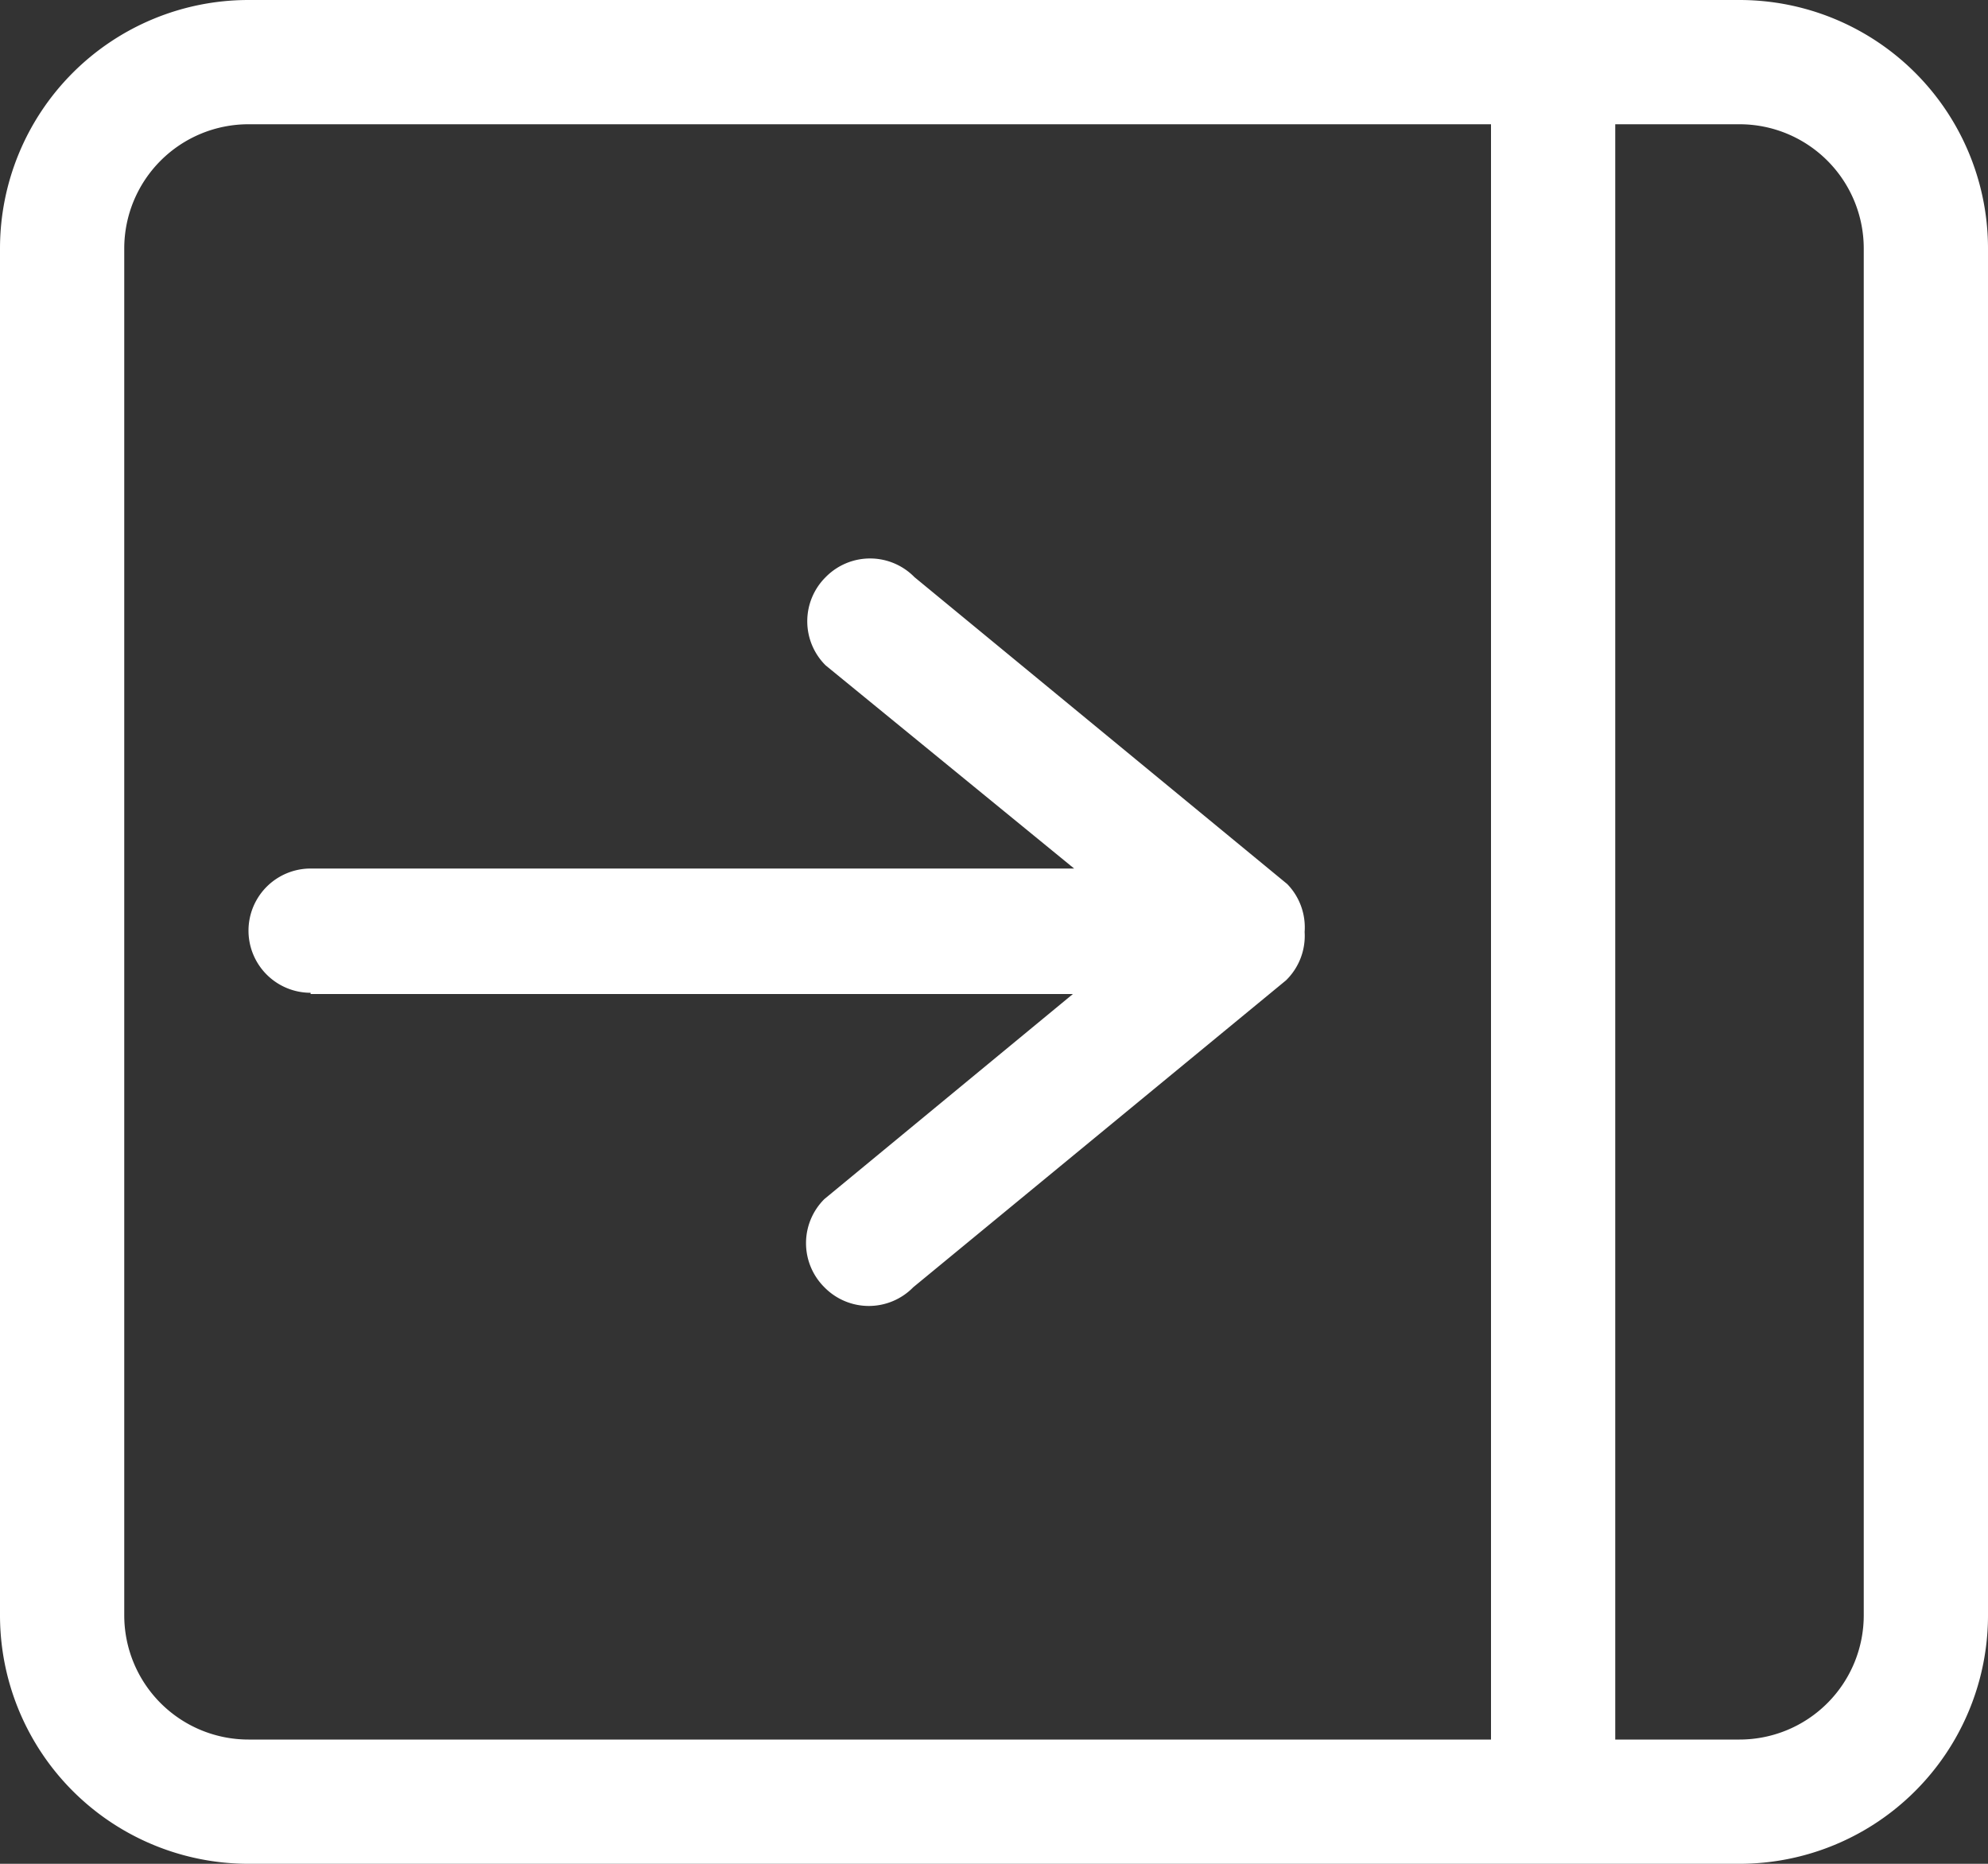 <svg xmlns="http://www.w3.org/2000/svg" viewBox="0 0 32 30"><rect x="0" y="0" width="32" height="30" fill="#333333" stroke="none"/><defs><style>.cls-1{fill:#fff;}</style></defs><g id="Layer_2" data-name="Layer 2"><g id="Line_12" data-name="Line 12"><g id="_8" data-name="8"><path class="cls-1" d="M28,0H4A4,4,0,0,0,0,4V26a4,4,0,0,0,4,4H28a4,4,0,0,0,4-4V4A4,4,0,0,0,28,0ZM24,28H4a2,2,0,0,1-2-2V4A2,2,0,0,1,4,2H24Zm6-2a2,2,0,0,1-2,2H26V2h2a2,2,0,0,1,2,2ZM5,16H17.27l-4,3.3a1,1,0,0,0,0,1.42,1,1,0,0,0,1.43,0l6-4.94A1,1,0,0,0,21,15a1,1,0,0,0-.28-.77l-6-4.94a1,1,0,0,0-1.43,0,1,1,0,0,0,0,1.42l4,3.27H5a1,1,0,0,0,0,2Z"/></g></g></g></svg>